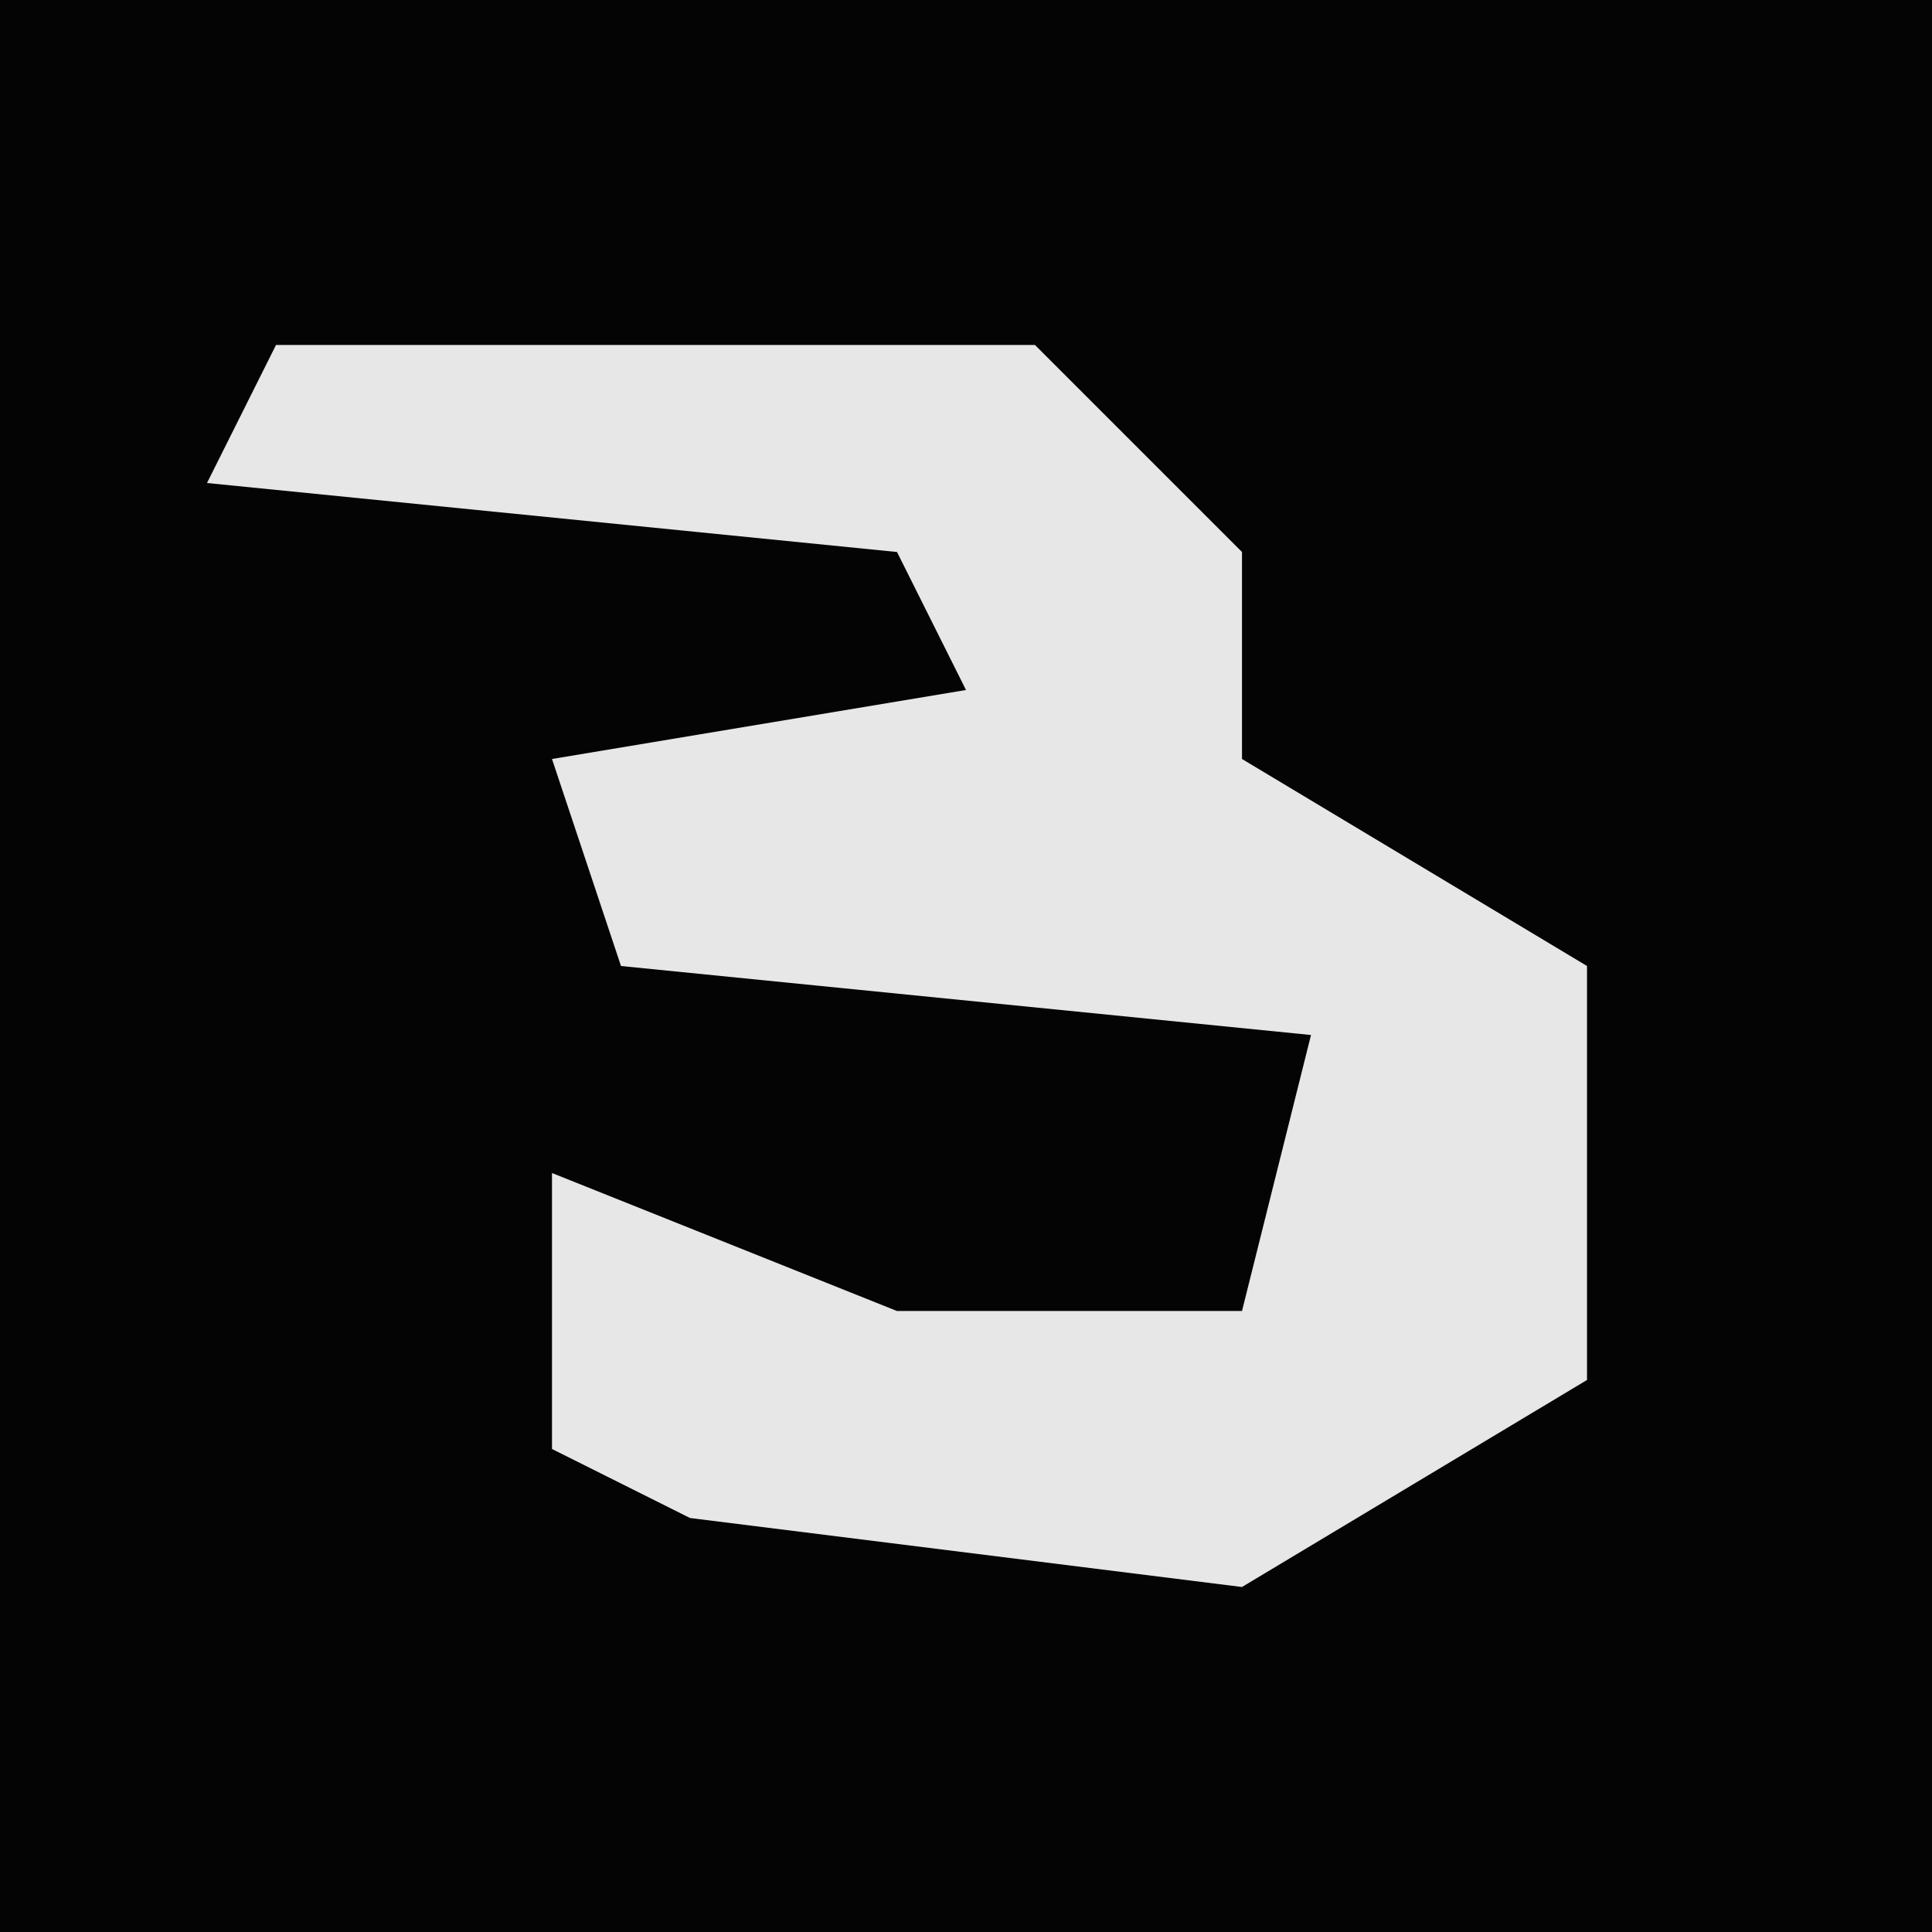 <?xml version="1.0" encoding="UTF-8"?>
<svg version="1.1" xmlns="http://www.w3.org/2000/svg" width="28" height="28">
<path d="M0,0 L28,0 L28,28 L0,28 Z " fill="#040404" transform="translate(0,0)"/>
<path d="M0,0 L11,0 L14,3 L14,6 L19,9 L19,15 L14,18 L6,17 L4,16 L4,12 L9,14 L14,14 L15,10 L5,9 L4,6 L10,5 L9,3 L-1,2 Z " fill="#E7E7E7" transform="translate(4,5)"/>
</svg>
